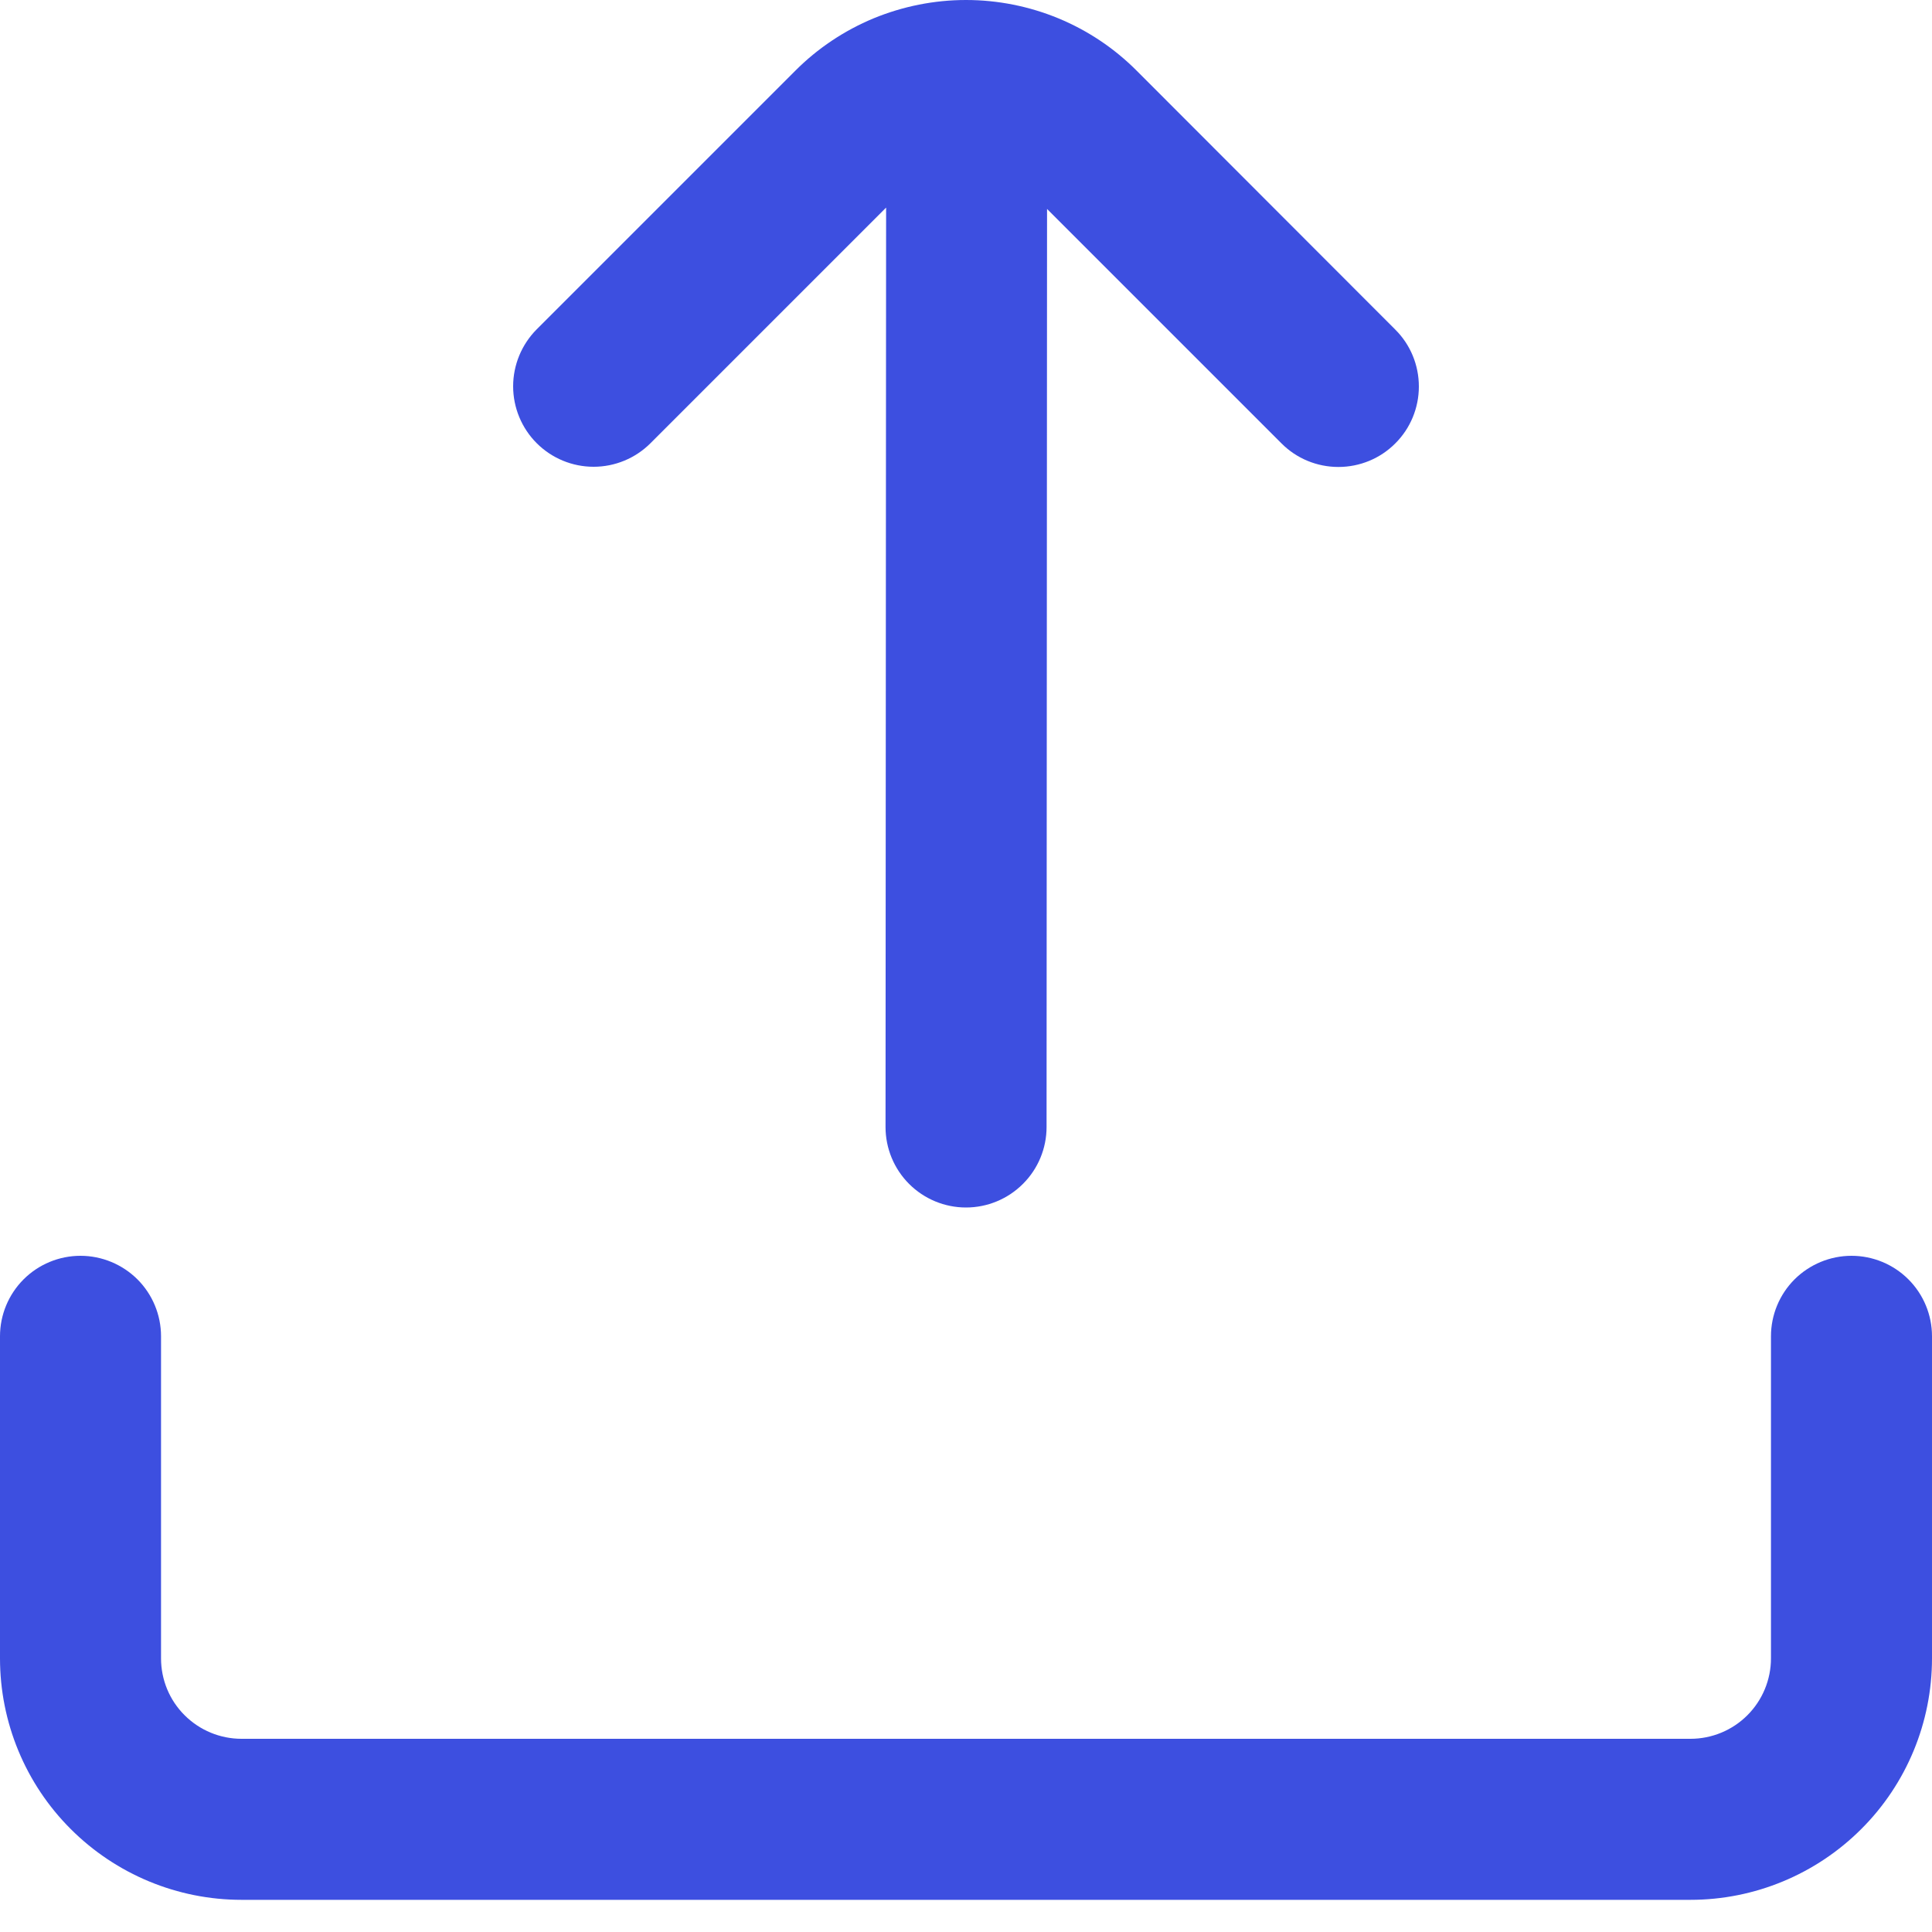 <svg width="20" height="20" viewBox="0 0 20 20" fill="none" xmlns="http://www.w3.org/2000/svg">
<g id="DashIcon" clip-path="url(#clip0_530_770)">
<path id="Vector" d="M9.173 2.149L9.167 11.667C9.167 11.888 9.255 12.1 9.411 12.256C9.567 12.412 9.779 12.5 10 12.5C10.221 12.5 10.433 12.412 10.589 12.256C10.746 12.1 10.834 11.888 10.834 11.667L10.839 2.163L13.266 4.59C13.422 4.747 13.634 4.834 13.855 4.834C14.076 4.834 14.288 4.747 14.444 4.59C14.601 4.434 14.688 4.222 14.688 4.001C14.688 3.78 14.601 3.568 14.444 3.412L11.768 0.733C11.536 0.5 11.261 0.316 10.957 0.19C10.654 0.065 10.329 0 10 0C9.672 0 9.347 0.065 9.043 0.19C8.74 0.316 8.464 0.5 8.232 0.733L5.556 3.409C5.4 3.566 5.312 3.778 5.312 3.999C5.312 4.22 5.4 4.432 5.556 4.588C5.712 4.744 5.924 4.832 6.145 4.832C6.366 4.832 6.578 4.744 6.734 4.588L9.173 2.149Z" fill="#3D4FE0"/>
<path id="Vector_2" d="M18.333 13.833V17.167C18.333 17.388 18.245 17.6 18.089 17.756C17.933 17.912 17.721 18 17.5 18H2.5C2.279 18 2.067 17.912 1.911 17.756C1.754 17.6 1.667 17.388 1.667 17.167V13.833C1.667 13.612 1.579 13.4 1.423 13.244C1.266 13.088 1.054 13 0.833 13C0.612 13 0.4 13.088 0.244 13.244C0.088 13.4 0 13.612 0 13.833L0 17.167C0 17.83 0.263 18.466 0.732 18.934C1.201 19.403 1.837 19.667 2.5 19.667H17.5C18.163 19.667 18.799 19.403 19.268 18.934C19.737 18.466 20 17.83 20 17.167V13.833C20 13.612 19.912 13.4 19.756 13.244C19.6 13.088 19.388 13 19.167 13C18.946 13 18.734 13.088 18.577 13.244C18.421 13.4 18.333 13.612 18.333 13.833Z" fill="#3D4FE0"/>
</g>
<defs>
<clipPath id="clip0_530_770">
<rect width="20" height="20" fill="white"/>
</clipPath>
</defs>
</svg>
